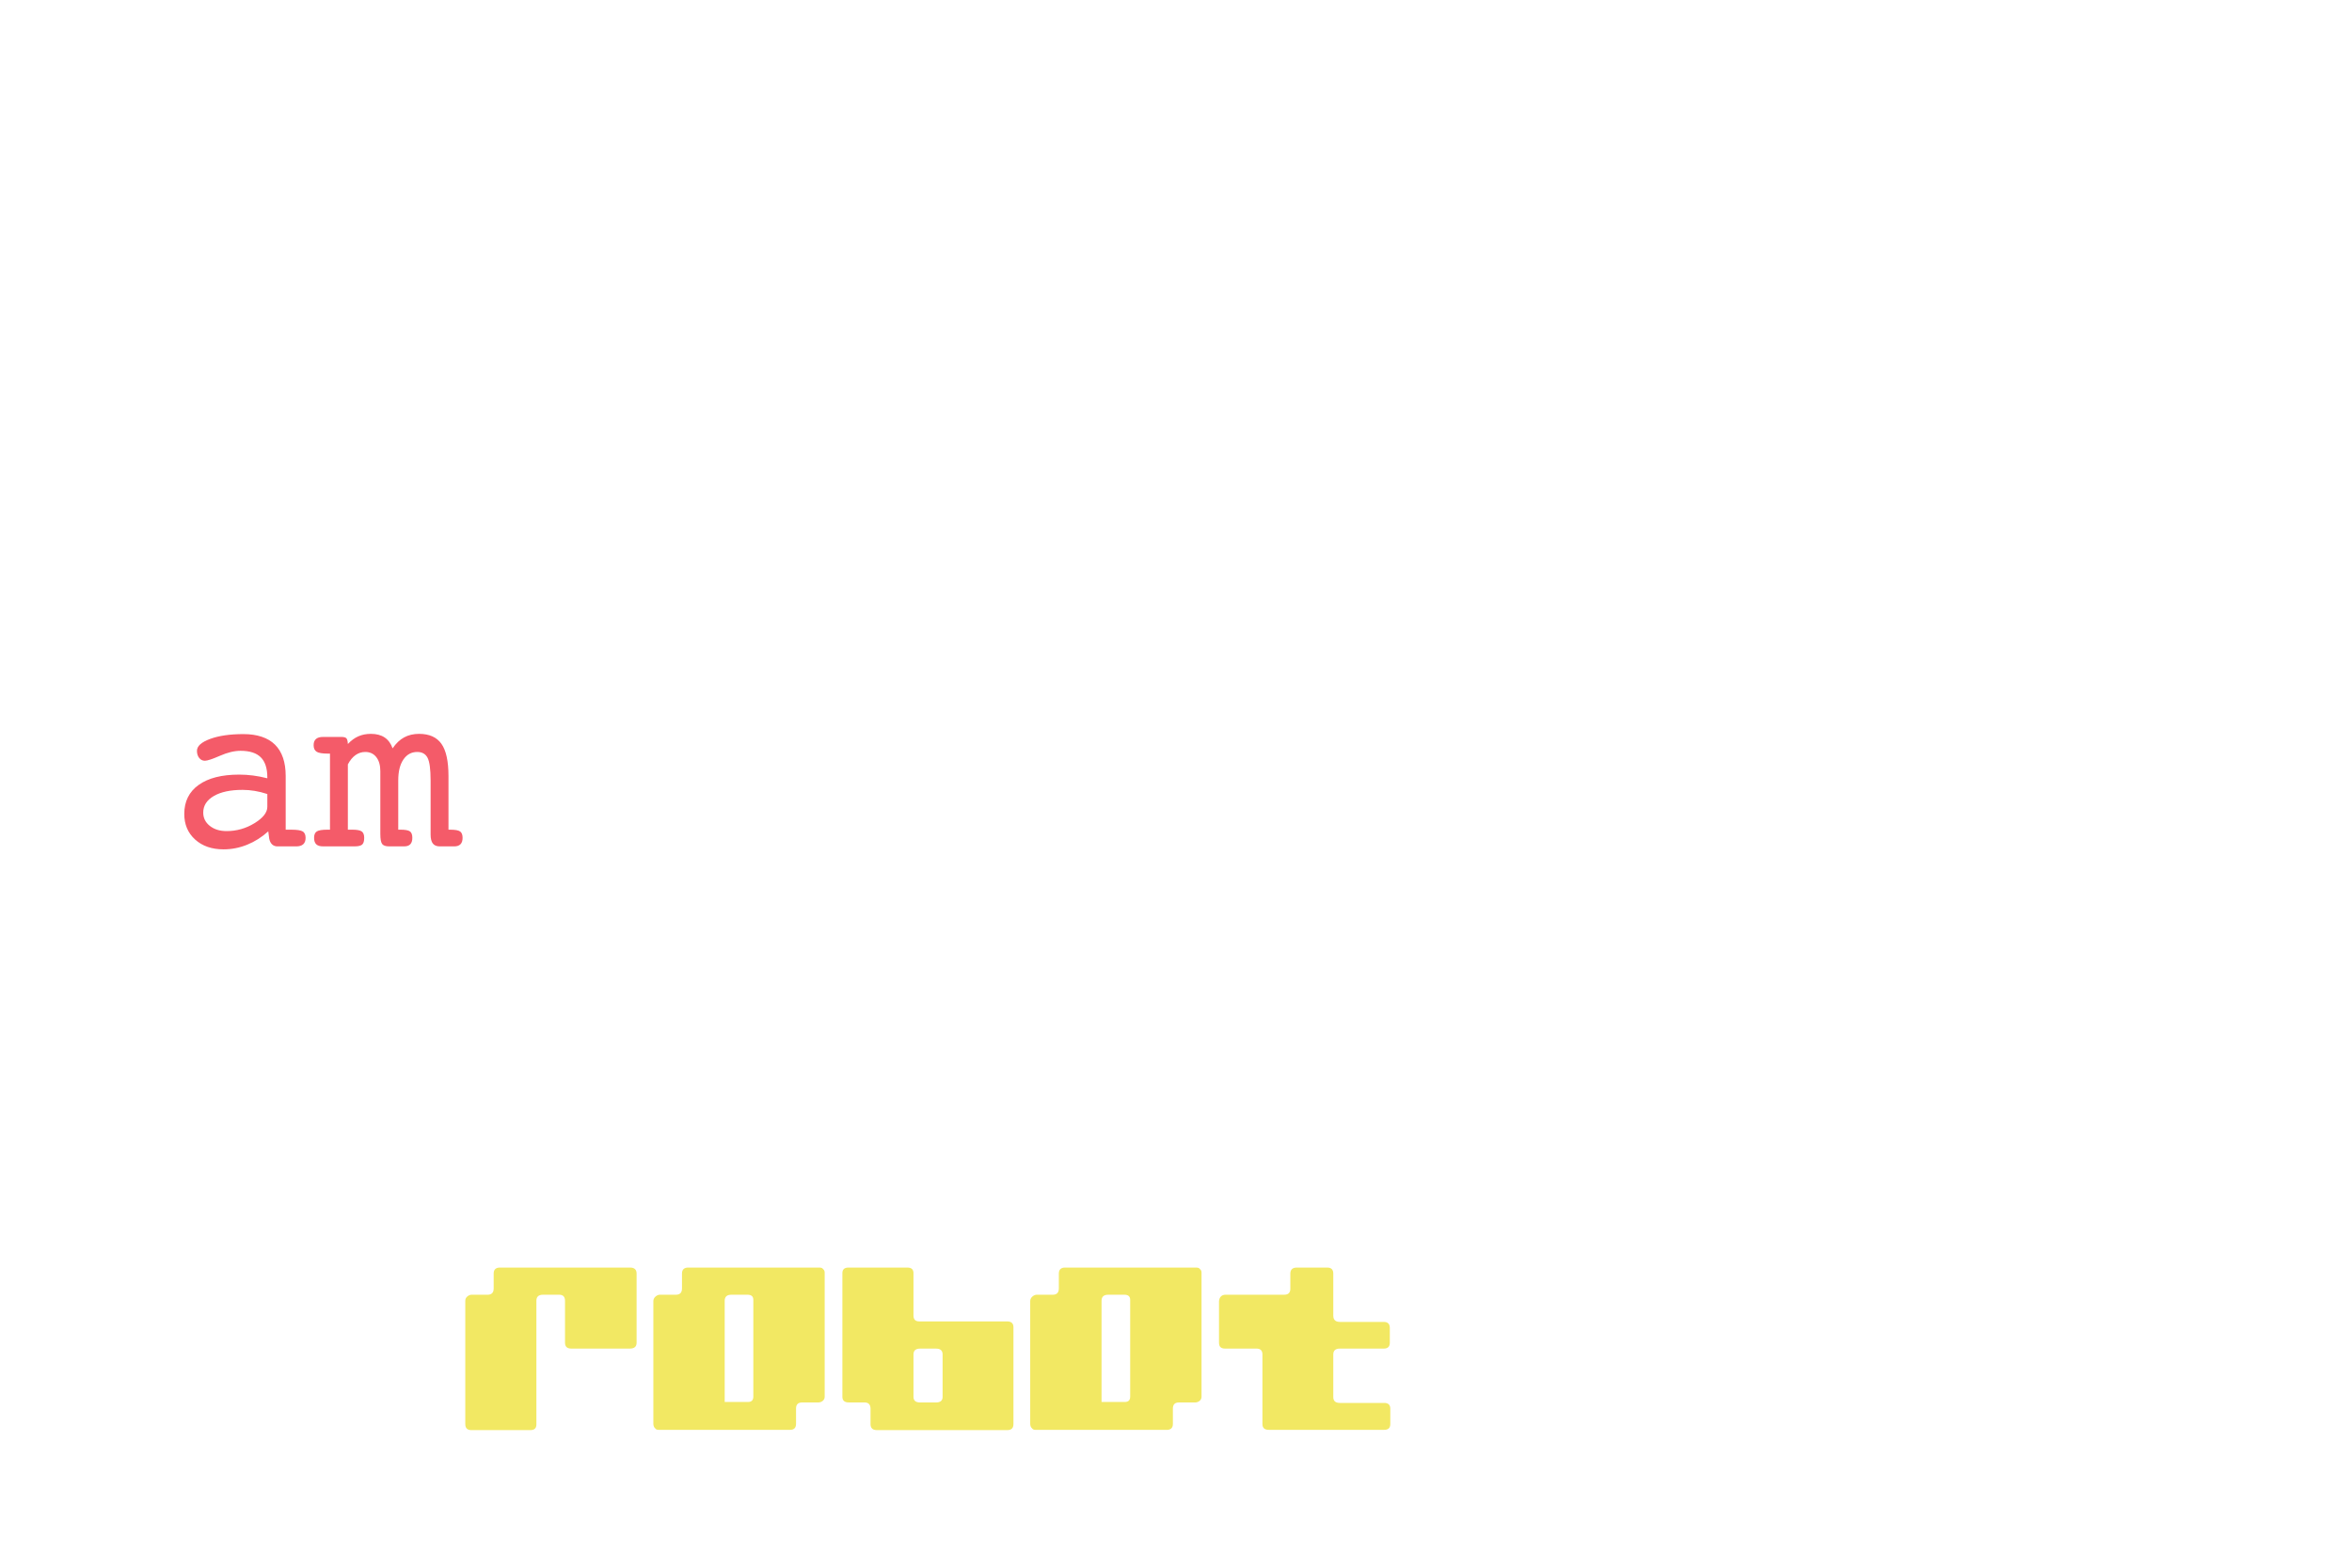 <?xml version="1.0" encoding="UTF-8"?><svg id="a" xmlns="http://www.w3.org/2000/svg" xmlns:xlink="http://www.w3.org/1999/xlink" viewBox="0 0 1536 1024"><defs><filter id="b" filterUnits="userSpaceOnUse"><feOffset dx="14.07" dy="14.07"/><feGaussianBlur result="c" stdDeviation="0"/><feFlood flood-color="#000" flood-opacity="1"/><feComposite in2="c" operator="in"/><feComposite in="SourceGraphic"/></filter></defs><g style="filter:url(#b);"><path d="m149.99,240.28v108.33h-38.69v-108.33h38.69Z" style="fill:#fff; stroke-width:0px;"/><path d="m161.13,528.96c-4.23,3.82-8.83,6.73-13.81,8.74-4.98,2.01-10.1,3.02-15.36,3.02-7.69,0-13.89-2.14-18.61-6.42-4.72-4.28-7.08-9.85-7.08-16.71,0-8.15,3.13-14.47,9.4-18.96,6.27-4.49,15.08-6.73,26.43-6.73,2.99,0,6.01.19,9.05.58,3.04.39,6.16.99,9.36,1.82v-.54c0-5.93-1.42-10.32-4.26-13.15-2.84-2.84-7.25-4.26-13.23-4.26-4.02,0-8.51,1.08-13.46,3.25-4.95,2.17-8.23,3.25-9.83,3.25-1.5,0-2.73-.61-3.71-1.82-.98-1.21-1.47-2.77-1.47-4.68,0-3.04,2.85-5.62,8.55-7.74,5.7-2.11,12.99-3.17,21.86-3.17s15.94,2.31,20.58,6.92c4.64,4.62,6.96,11.44,6.96,20.47v35.05h3.79c3.66,0,6.11.39,7.35,1.16,1.24.77,1.86,2.17,1.86,4.18,0,1.86-.52,3.25-1.55,4.18-1.03.93-2.58,1.39-4.64,1.39h-12.15c-1.44,0-2.63-.44-3.56-1.32-.93-.88-1.55-2.14-1.86-3.79l-.62-4.72Zm-.62-24.38c-2.84-.93-5.58-1.61-8.24-2.05-2.66-.44-5.3-.66-7.93-.66-7.94,0-14.21,1.34-18.8,4.02-4.59,2.68-6.89,6.29-6.89,10.83,0,3.51,1.43,6.4,4.29,8.67,2.86,2.27,6.51,3.4,10.95,3.4,6.55,0,12.62-1.71,18.22-5.15,5.6-3.43,8.4-7,8.4-10.72v-8.36Z" style="fill:#f45b69; stroke-width:0px;"/><path d="m267.14,495.68c0-7.27-.66-12.19-1.97-14.74-1.31-2.55-3.56-3.83-6.75-3.83-3.8,0-6.82,1.65-9.06,4.95-2.24,3.3-3.35,7.84-3.35,13.62v32.19h1.38c3.12,0,5.21.37,6.25,1.12,1.05.75,1.57,2.15,1.57,4.22,0,1.86-.44,3.25-1.32,4.18-.88.93-2.22,1.39-4.02,1.39h-9.83c-2.22,0-3.73-.51-4.53-1.55-.8-1.03-1.2-3.25-1.2-6.65v-40.93c0-3.87-.88-6.93-2.63-9.17-1.75-2.24-4.15-3.37-7.2-3.37-2.32,0-4.45.68-6.38,2.05-1.93,1.37-3.6,3.39-4.99,6.07v42.64h2.84c3.07,0,5.15.39,6.22,1.16,1.08.77,1.61,2.17,1.61,4.18,0,2.12-.44,3.57-1.31,4.37s-2.55,1.2-5.02,1.2h-20.53c-2.01,0-3.49-.45-4.44-1.35-.95-.9-1.43-2.31-1.43-4.22,0-2.06.6-3.47,1.81-4.22,1.2-.75,3.54-1.12,7.03-1.12h1.54v-49.68h-1.38c-3.58,0-6.03-.41-7.34-1.23-1.31-.82-1.96-2.25-1.96-4.3,0-1.79.52-3.14,1.55-4.03,1.03-.9,2.58-1.34,4.64-1.34h11.84c1.7,0,2.82.29,3.37.88.54.59.86,1.83.97,3.73,2.12-2.26,4.39-3.93,6.82-5,2.43-1.08,5.17-1.62,8.22-1.62,3.62,0,6.6.78,8.95,2.35,2.35,1.56,4.09,3.94,5.23,7.12,2.17-3.23,4.67-5.62,7.51-7.16s6.09-2.31,9.76-2.31c6.66,0,11.52,2.17,14.6,6.5,3.07,4.33,4.61,11.35,4.61,21.05v35.05h1.23c3.17,0,5.29.39,6.37,1.16,1.07.77,1.61,2.17,1.61,4.18,0,1.86-.46,3.25-1.39,4.18s-2.3,1.39-4.1,1.39h-9.36c-2.06,0-3.59-.62-4.56-1.86-.98-1.24-1.47-3.2-1.47-5.88v-35.36Z" style="fill:#f45b69; stroke-width:0px;"/><path d="m102.16,722.61l16.64-2.38h3.17l18.23,2.38v6.34h-38.04v-6.34Zm9.98-94.93l9.83,3.8-19.02-2.38v-6.34h23.77l65.77,90.49v16.8h-5.07l-75.28-102.38Zm3.49-4.91l7.92,6.34v99.84h-7.92v-106.18Zm52.3,0h38.03v6.34l-15.85,2.38h-3.17l-19.02-2.38v-6.34Zm16.64,0h7.92v107.29l-7.92-7.92v-99.37Z" style="fill:#fff; stroke-width:0px;"/><path d="m313.57,675.86c0,34.71-23.77,55.47-48.34,55.47s-48.49-19.33-48.49-55.47,24.09-55.47,48.49-55.47,48.34,19.33,48.34,55.47Zm-48.34,47.54c22.35,0,31.7-23.77,31.7-47.54s-9.35-47.54-31.7-47.54-31.85,23.77-31.85,47.54,9.51,47.54,31.85,47.54Z" style="fill:#fff; stroke-width:0px;"/><path d="m329.57,630.7l7.13-7.92-5.07,28.21h-8.88l1.27-28.21h86.53l1.27,28.21h-8.87l-5.07-28.21,7.13,7.92h-75.44Zm39.3,89.54l22.19,2.38v6.34h-47.54v-6.34l22.19-2.38h3.17Zm-8.72-48.34c0-16.32,0-32.8-.48-49.13h15.21c-.48,16.01-.48,32.49-.48,49.13v7.92c0,16.32,0,32.8.48,49.13h-15.21c.48-16.01.48-32.49.48-49.13v-7.92Z" style="fill:#fff; stroke-width:0px;"/><path d="m160.95,831.64h-38.51c-2.75,0-4.12-1.37-4.12-4.12v-9.98c0-2.43,1.37-3.64,4.12-3.64h85.1c2.64,0,3.96,1.22,3.96,3.64v80.82c0,2.43-1.37,3.64-4.12,3.64h-10.62c-2.43,0-3.65,1.37-3.65,4.12v9.98c0,2.64-1.43,3.96-4.28,3.96h-85.1c-2.64,0-3.96-1.32-3.96-3.96v-63.23c0-2.54,1.43-3.8,4.28-3.8h56.89c2.85,0,4.28-1.27,4.28-3.8v-9.83c0-2.54-1.43-3.8-4.28-3.8Zm-14.74,38.98v27.73c0,2.43,1.43,3.64,4.28,3.64h10.46c2.85,0,4.28-1.21,4.28-3.64v-27.73c0-2.54-1.43-3.8-4.28-3.8h-10.46c-2.85,0-4.28,1.27-4.28,3.8Z" style="fill:#fff; stroke-width:0px;"/><path d="m291.14,832.75c.9-.74,1.82-1.11,2.77-1.11h10.46c2.64,0,3.96-1.37,3.96-4.12v-9.67c0-2.64,1.37-3.96,4.12-3.96h84.94c2.85,0,4.28,1.32,4.28,3.96v45.17c0,2.54-1.48,3.8-4.44,3.8h-38.19c-2.75,0-4.12-1.27-4.12-3.8v-27.42c0-2.64-1.27-3.96-3.8-3.96h-10.62c-2.85,0-4.28,1.32-4.28,3.96v80.82c0,2.43-1.32,3.65-3.96,3.65h-38.51c-2.64,0-3.96-1.32-3.96-3.96v-80.5c0-1.16.45-2.11,1.35-2.85Z" style="fill:#f2e863; stroke-width:0px;"/><path d="m523.22,900.98c-.85.69-1.85,1.03-3.01,1.03h-10.46c-2.64,0-3.96,1.32-3.96,3.96v9.98c0,2.64-1.32,3.96-3.96,3.96h-85.73c-1.16,0-1.96-.37-2.38-1.11-.32-.21-.58-.58-.79-1.11-.21-.53-.32-1.11-.32-1.74v-80.35c.1-1.16.61-2.11,1.51-2.85.9-.74,1.82-1.11,2.77-1.11h10.46c2.64,0,3.96-1.37,3.96-4.12v-9.67c0-2.64,1.37-3.96,4.12-3.96h85.42c1.37,0,2.22.32,2.54.95.74.53,1.11,1.32,1.11,2.38v80.98c0,1.16-.42,2.09-1.27,2.77Zm-59.74-69.33c-2.85,0-4.28,1.32-4.28,3.96v66.08h15.21c2.32,0,3.49-1.16,3.49-3.49v-63.23c0-2.22-1.27-3.33-3.8-3.33h-10.62Z" style="fill:#f2e863; stroke-width:0px;"/><path d="m582.49,817.54v27.73c0,2.54,1.27,3.8,3.8,3.8h57.37c2.75,0,4.12,1.27,4.12,3.8v63.23c0,2.64-1.32,3.96-3.96,3.96h-85.26c-2.75,0-4.12-1.32-4.12-3.96v-9.98c0-2.75-1.32-4.12-3.96-4.12h-10.14c-2.85,0-4.28-1.21-4.28-3.64v-80.82c0-2.43,1.32-3.64,3.96-3.64h38.51c2.64,0,3.96,1.22,3.96,3.64Zm14.74,49.29h-10.46c-2.85,0-4.28,1.27-4.28,3.8v27.73c0,2.43,1.43,3.64,4.28,3.64h10.46c2.85,0,4.28-1.21,4.28-3.64v-27.73c0-2.54-1.43-3.8-4.28-3.8Z" style="fill:#f2e863; stroke-width:0px;"/><path d="m769.33,900.98c-.85.69-1.85,1.03-3.01,1.03h-10.46c-2.64,0-3.96,1.32-3.96,3.96v9.98c0,2.64-1.32,3.96-3.96,3.96h-85.73c-1.16,0-1.96-.37-2.38-1.11-.32-.21-.58-.58-.79-1.11-.21-.53-.32-1.11-.32-1.74v-80.35c.1-1.16.61-2.11,1.51-2.85.9-.74,1.82-1.11,2.77-1.11h10.46c2.64,0,3.96-1.37,3.96-4.12v-9.67c0-2.64,1.37-3.96,4.12-3.96h85.42c1.37,0,2.22.32,2.54.95.74.53,1.11,1.32,1.11,2.38v80.98c0,1.16-.42,2.09-1.27,2.77Zm-59.74-69.33c-2.85,0-4.28,1.32-4.28,3.96v66.08h15.21c2.32,0,3.49-1.16,3.49-3.49v-63.23c0-2.22-1.27-3.33-3.8-3.33h-10.62Z" style="fill:#f2e863; stroke-width:0px;"/><path d="m828.6,827.68v-9.83c0-2.64,1.43-3.96,4.28-3.96h19.81c2.64,0,3.96,1.32,3.96,3.96v27.42c0,2.75,1.43,4.12,4.28,4.12h28.68c2.64,0,3.96,1.32,3.96,3.96v9.67c0,2.54-1.32,3.8-3.96,3.8h-28.68c-2.85,0-4.28,1.27-4.28,3.8v27.89c0,2.54,1.43,3.8,4.28,3.8h29c2.64,0,3.96,1.27,3.96,3.8v9.98c0,2.54-1.32,3.8-3.96,3.8h-75.43c-2.75,0-4.12-1.27-4.12-3.8v-45.48c0-2.54-1.32-3.8-3.96-3.8h-20.6c-2.54,0-3.8-1.27-3.8-3.8v-27.26c.32-2.75,1.8-4.12,4.44-4.12h38.19c2.64,0,3.96-1.32,3.96-3.96Z" style="fill:#f2e863; stroke-width:0px;"/></g></svg>